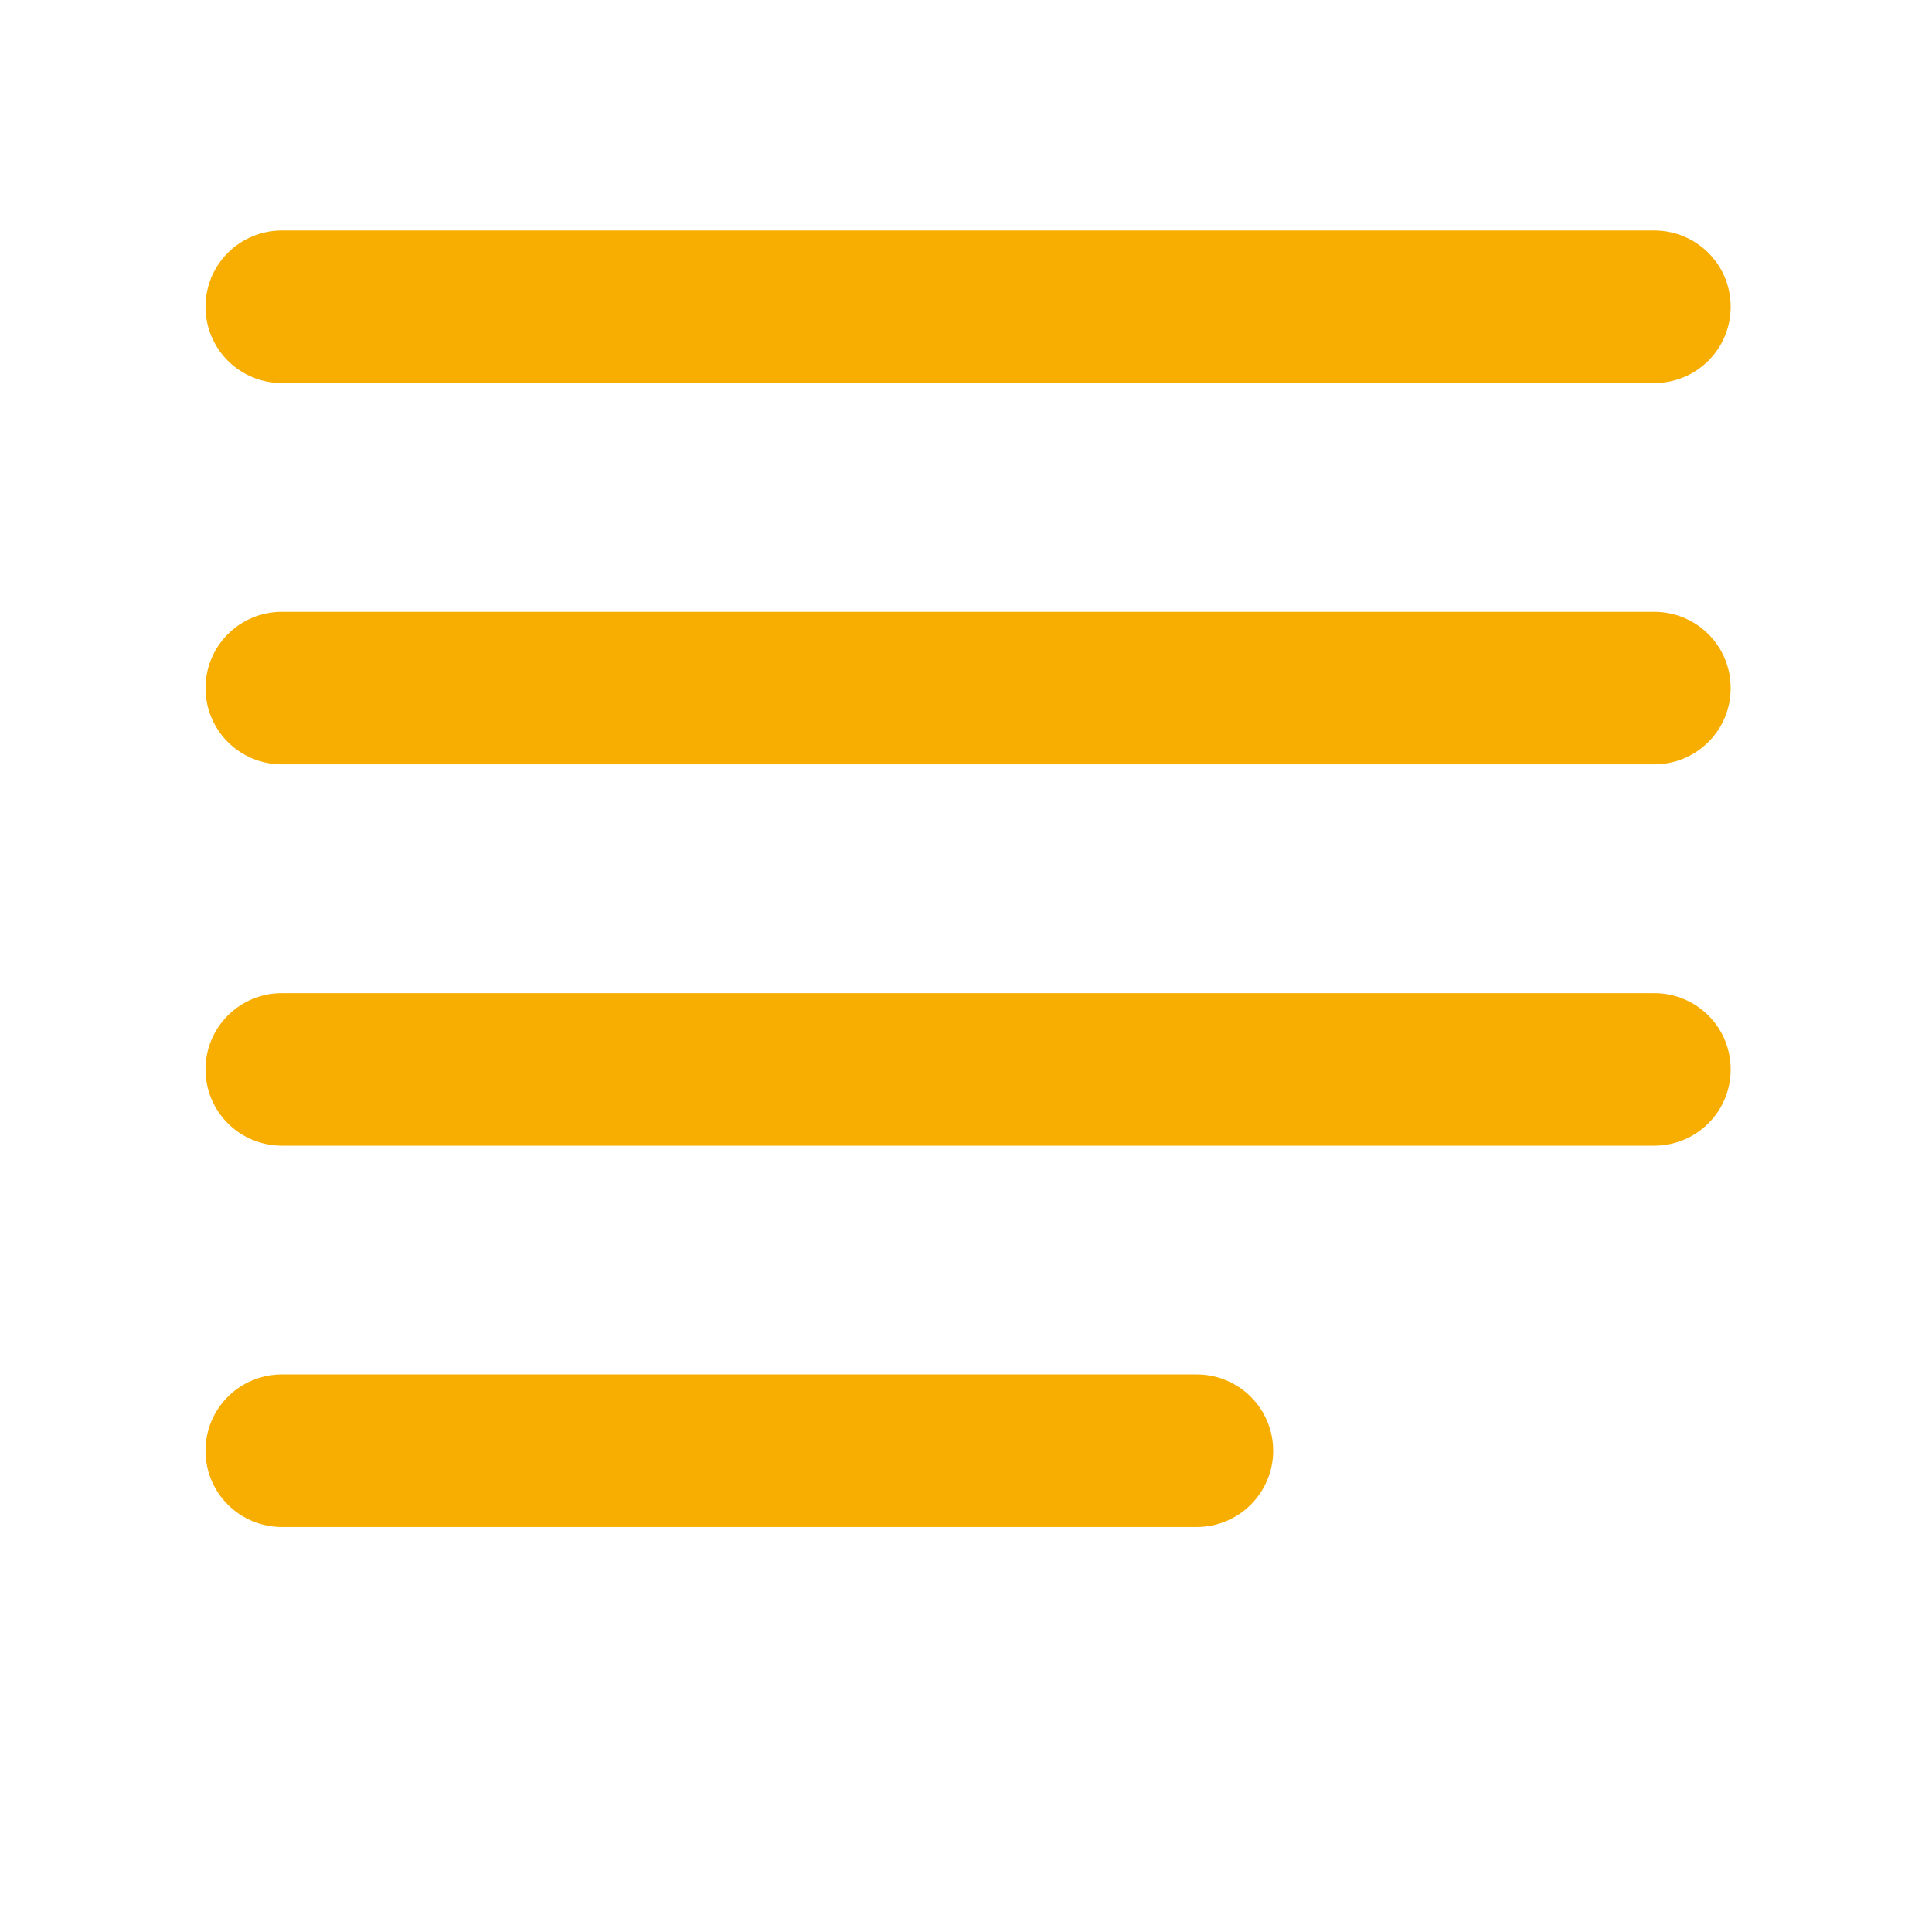 <svg width="19" height="19" viewBox="0 0 19 19" fill="none" xmlns="http://www.w3.org/2000/svg">
<path fill-rule="evenodd" clip-rule="evenodd" d="M2.021 3.017C2.021 2.818 2.1 2.627 2.24 2.487C2.381 2.346 2.572 2.267 2.771 2.267H16.27C16.469 2.267 16.66 2.346 16.801 2.487C16.942 2.627 17.02 2.818 17.02 3.017C17.02 3.216 16.942 3.407 16.801 3.547C16.66 3.688 16.469 3.767 16.27 3.767H2.771C2.572 3.767 2.381 3.688 2.24 3.547C2.1 3.407 2.021 3.216 2.021 3.017ZM2.021 6.767C2.021 6.568 2.1 6.377 2.24 6.237C2.381 6.096 2.572 6.017 2.771 6.017H16.27C16.469 6.017 16.66 6.096 16.801 6.237C16.942 6.377 17.02 6.568 17.02 6.767C17.02 6.966 16.942 7.157 16.801 7.297C16.66 7.438 16.469 7.517 16.27 7.517H2.771C2.572 7.517 2.381 7.438 2.24 7.297C2.1 7.157 2.021 6.966 2.021 6.767ZM2.021 10.517C2.021 10.318 2.1 10.127 2.24 9.987C2.381 9.846 2.572 9.767 2.771 9.767H16.27C16.469 9.767 16.66 9.846 16.801 9.987C16.942 10.127 17.02 10.318 17.02 10.517C17.02 10.716 16.942 10.907 16.801 11.047C16.66 11.188 16.469 11.267 16.27 11.267H2.771C2.572 11.267 2.381 11.188 2.24 11.047C2.1 10.907 2.021 10.716 2.021 10.517ZM2.021 14.267C2.021 14.068 2.1 13.877 2.24 13.737C2.381 13.596 2.572 13.517 2.771 13.517H11.771C11.969 13.517 12.16 13.596 12.301 13.737C12.441 13.877 12.521 14.068 12.521 14.267C12.521 14.466 12.441 14.657 12.301 14.797C12.16 14.938 11.969 15.017 11.771 15.017H2.771C2.572 15.017 2.381 14.938 2.24 14.797C2.1 14.657 2.021 14.466 2.021 14.267Z" fill="#F8AE00"/>
</svg>
